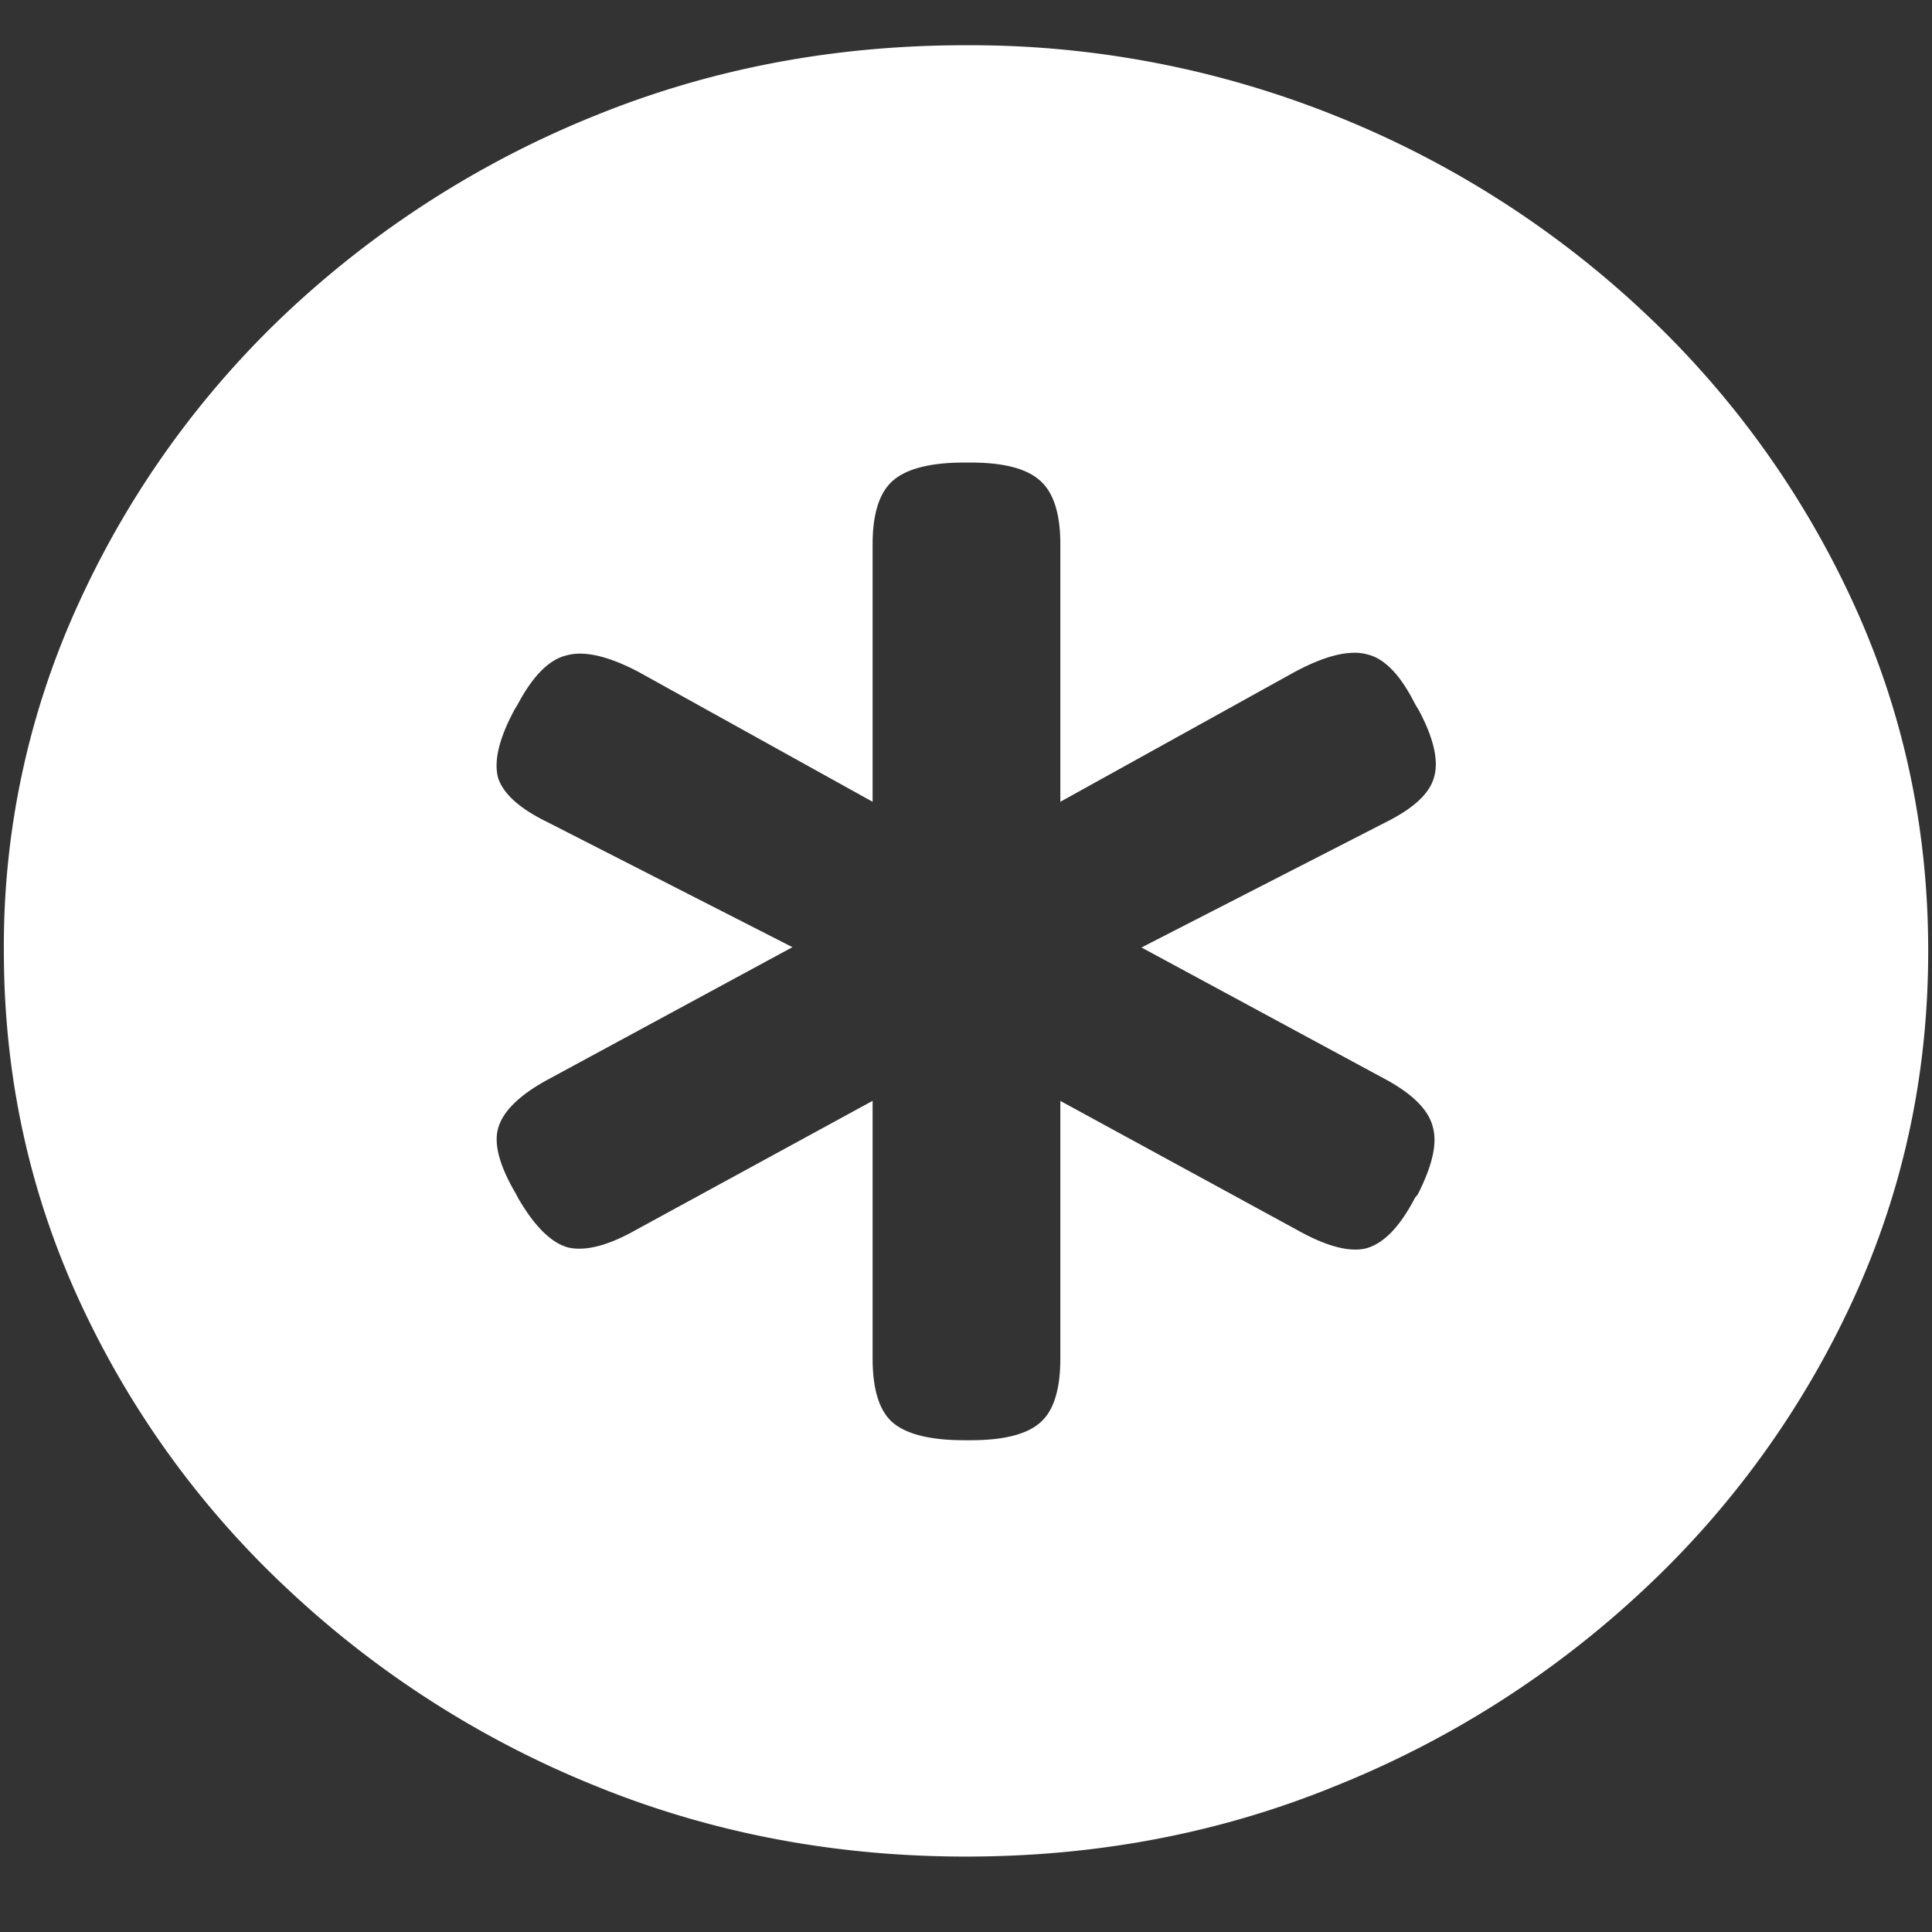 <svg xmlns="http://www.w3.org/2000/svg" width="24" height="24"><rect width="100%" height="100%" fill="#333333" stroke="none"/><path style="stroke:none;fill-rule:nonzero;fill:#fff;fill-opacity:1" d="M12 23.063c1.633 0 3.168-.293 4.605-.883a12.29 12.29 0 0 0 3.82-2.438 11.482 11.482 0 0 0 2.59-3.586c.626-1.36.938-2.804.938-4.343 0-1.536-.312-2.981-.937-4.336a11.514 11.514 0 0 0-2.59-3.594 12.22 12.22 0 0 0-3.82-2.438 12.166 12.166 0 0 0-4.618-.883c-1.633 0-3.172.293-4.617.883a12.307 12.307 0 0 0-3.809 2.438A11.523 11.523 0 0 0 .985 7.477a10.187 10.187 0 0 0-.937 4.335c0 1.54.312 2.985.937 4.344a11.438 11.438 0 0 0 2.59 3.586 12.307 12.307 0 0 0 3.809 2.438c1.445.59 2.984.883 4.617.883ZM6.387 8.823l.047-.078c.187-.351.39-.555.609-.605.219-.059.516.011.89.207L10.84 9.96v-3.2c0-.374.082-.636.246-.784.172-.153.469-.23.89-.23h.083c.414 0 .703.077.867.23.164.148.246.41.246.785V9.96l2.906-1.61c.383-.206.684-.28.902-.222.22.05.418.258.598.617l.047.078c.188.352.25.633.188.836-.055.2-.254.383-.598.555L14.18 11.77l3.058 1.652c.328.183.516.379.563.586.054.199-.008.472-.188.828l-.035.043c-.187.36-.39.57-.61.629-.21.05-.5-.028-.866-.235l-2.93-1.597v3.199c0 .383-.082.648-.246.793-.164.148-.453.223-.867.223h-.082c-.422 0-.72-.075-.891-.223-.164-.145-.246-.41-.246-.793v-3.2l-2.93 1.598c-.351.2-.637.274-.855.223-.211-.059-.418-.266-.621-.617l-.024-.047c-.203-.344-.277-.617-.223-.812.055-.207.254-.407.598-.598l3.059-1.656-3.047-1.555c-.344-.168-.547-.352-.61-.55-.054-.208.012-.485.2-.837Zm0 0"/></svg>